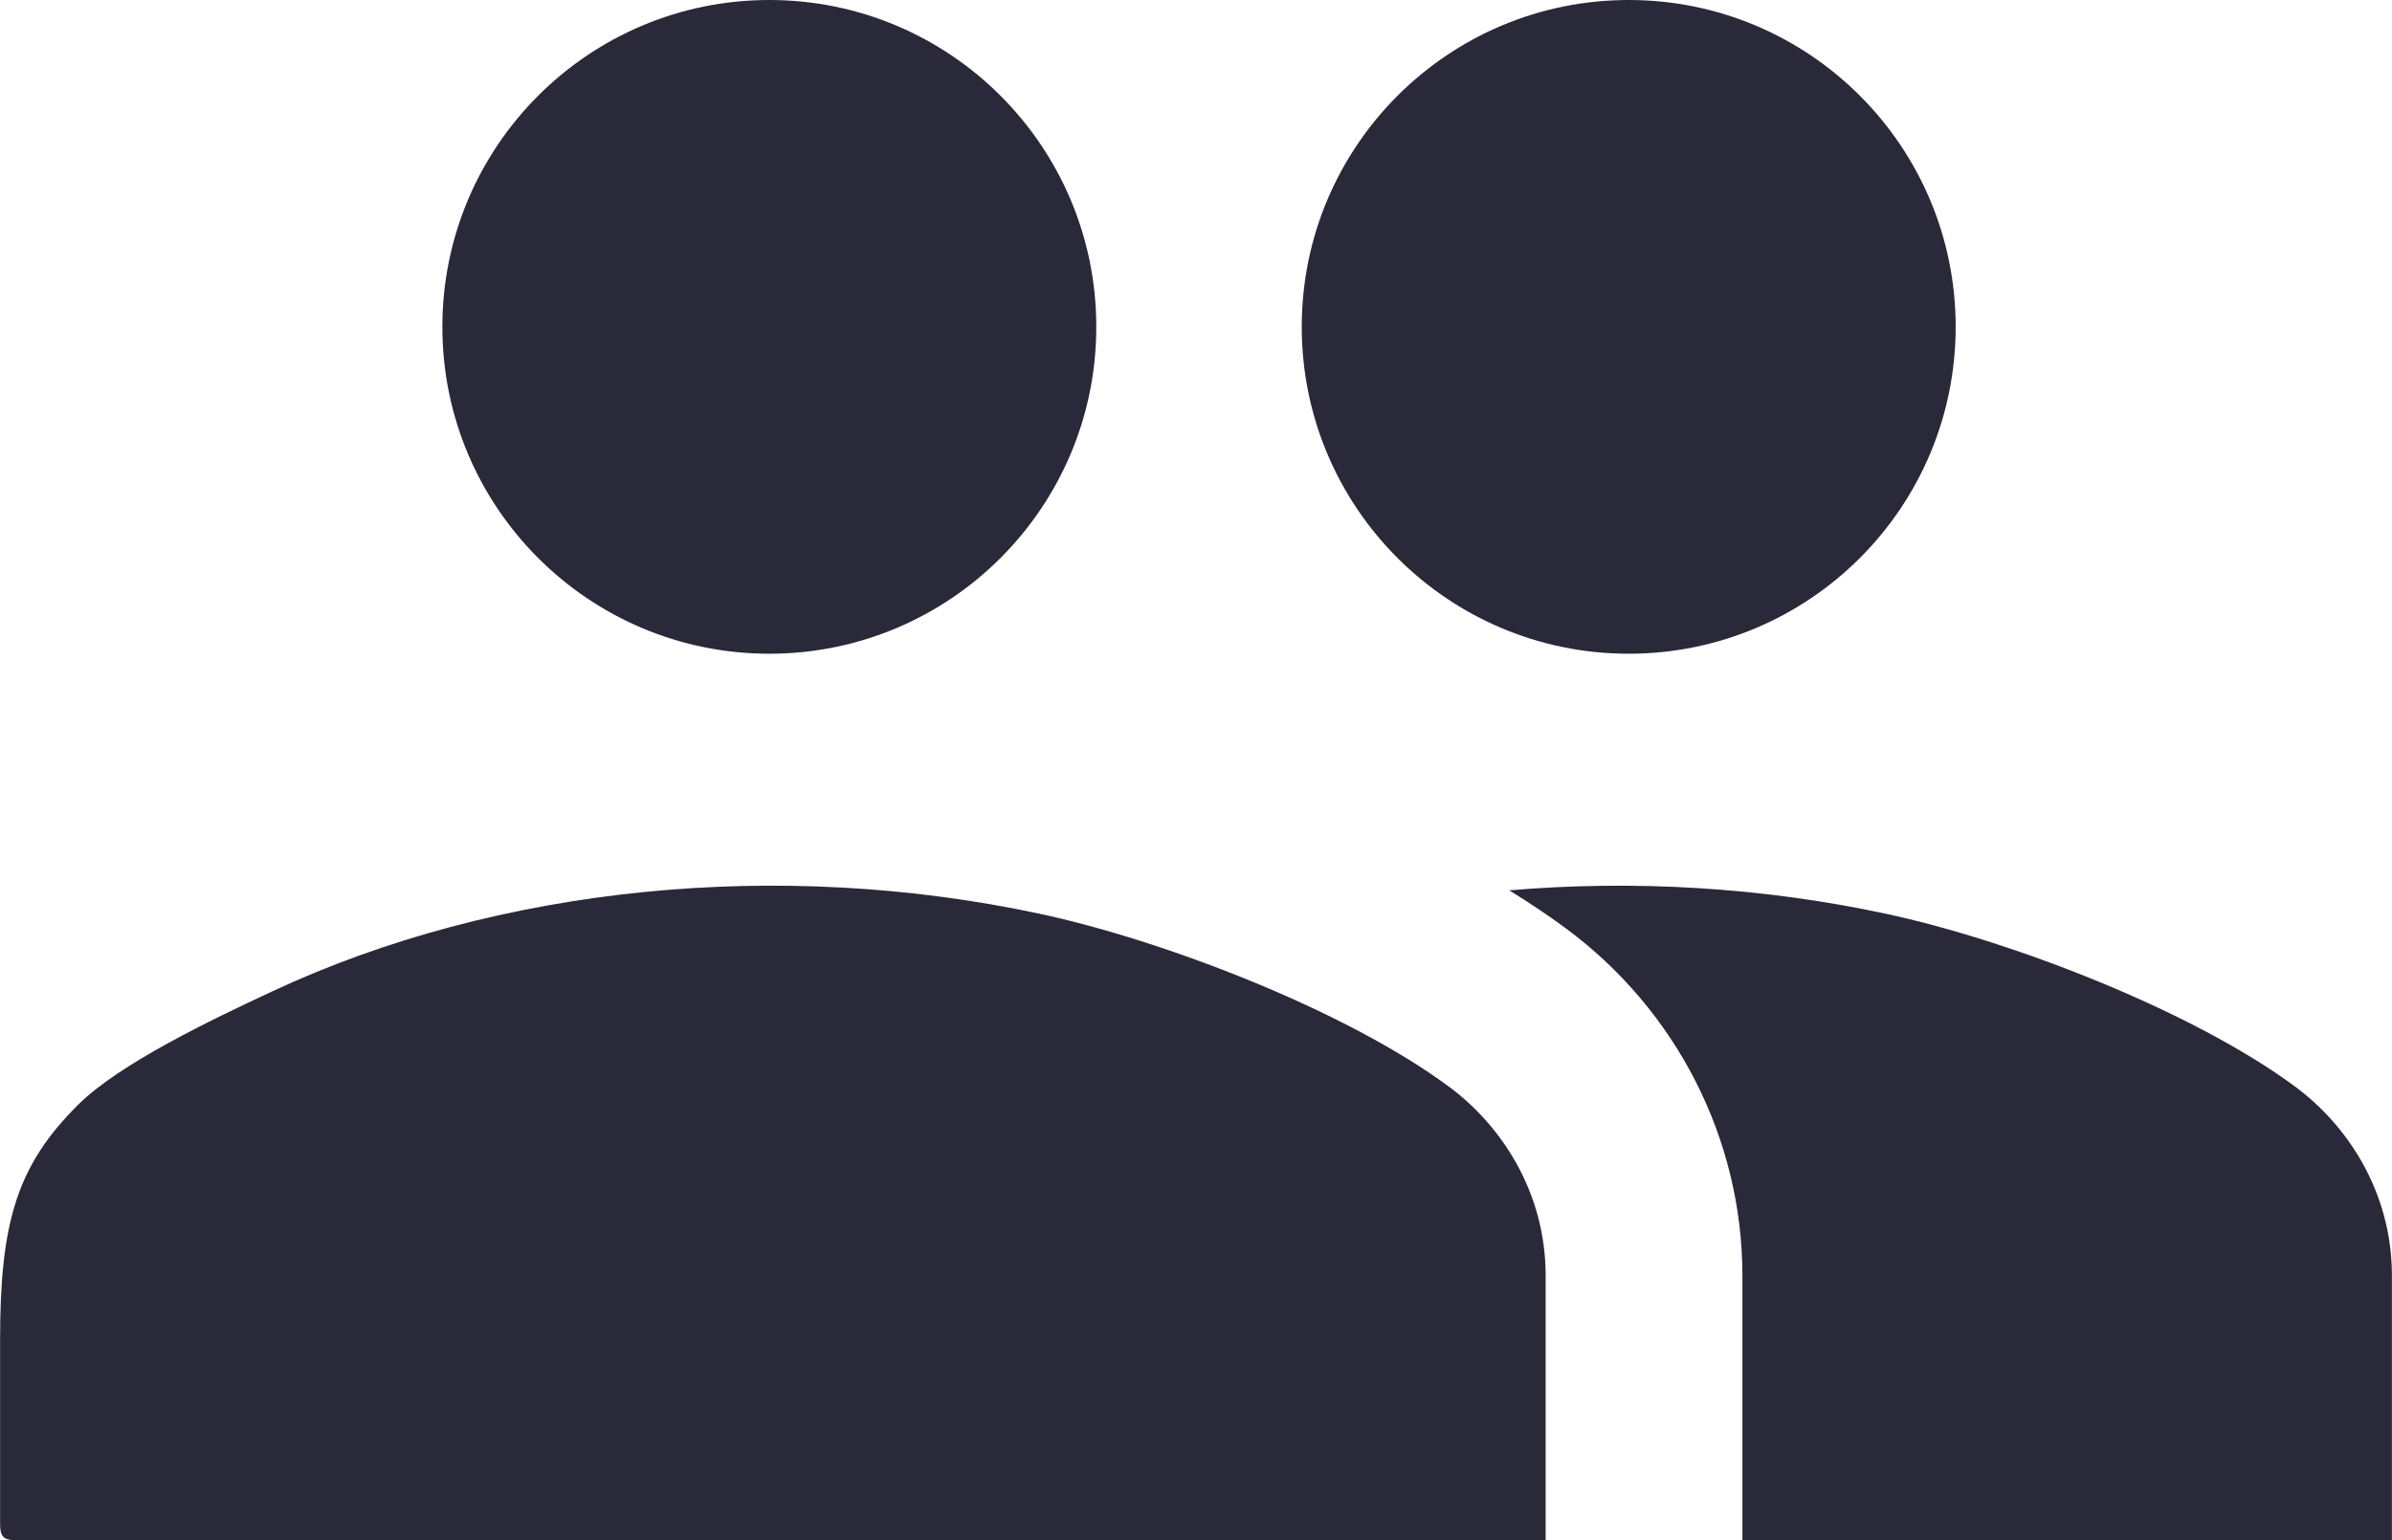 <svg xmlns="http://www.w3.org/2000/svg" xml:space="preserve" width="55.294" height="35.615" style="shape-rendering:geometricPrecision;text-rendering:geometricPrecision;image-rendering:optimizeQuality;fill-rule:evenodd;clip-rule:evenodd" viewBox="0 0 162.4 104.61"><path d="M52.23 0c12.26 0 22.2 9.94 22.2 22.2s-9.94 22.2-22.2 22.2-22.2-9.94-22.2-22.2S39.97 0 52.23 0m58.35 0c12.26 0 22.2 9.94 22.2 22.2s-9.94 22.2-22.2 22.2-22.2-9.94-22.2-22.2S98.32 0 110.58 0m7.73 104.61h44.09V86.64c0-5.8-3.13-10.3-6.57-12.84-7-5.18-19.37-9.94-27.79-11.74-8.38-1.8-17.09-2.31-25.57-1.59 1.36.84 2.65 1.7 3.84 2.58 7.48 5.53 11.99 14.26 11.99 23.59v17.97zM0 90.95v12.58c0 .83.25 1.08 1.08 1.08h103.86V86.64c0-5.8-3.13-10.3-6.57-12.84-7-5.18-19.37-9.94-27.79-11.74-17.65-3.78-36.77-1.9-52.14 5.29-4.02 1.88-10.32 4.87-13.15 7.69C1.17 79.14 0 82.97 0 90.95" style="fill:#29293a"/></svg>